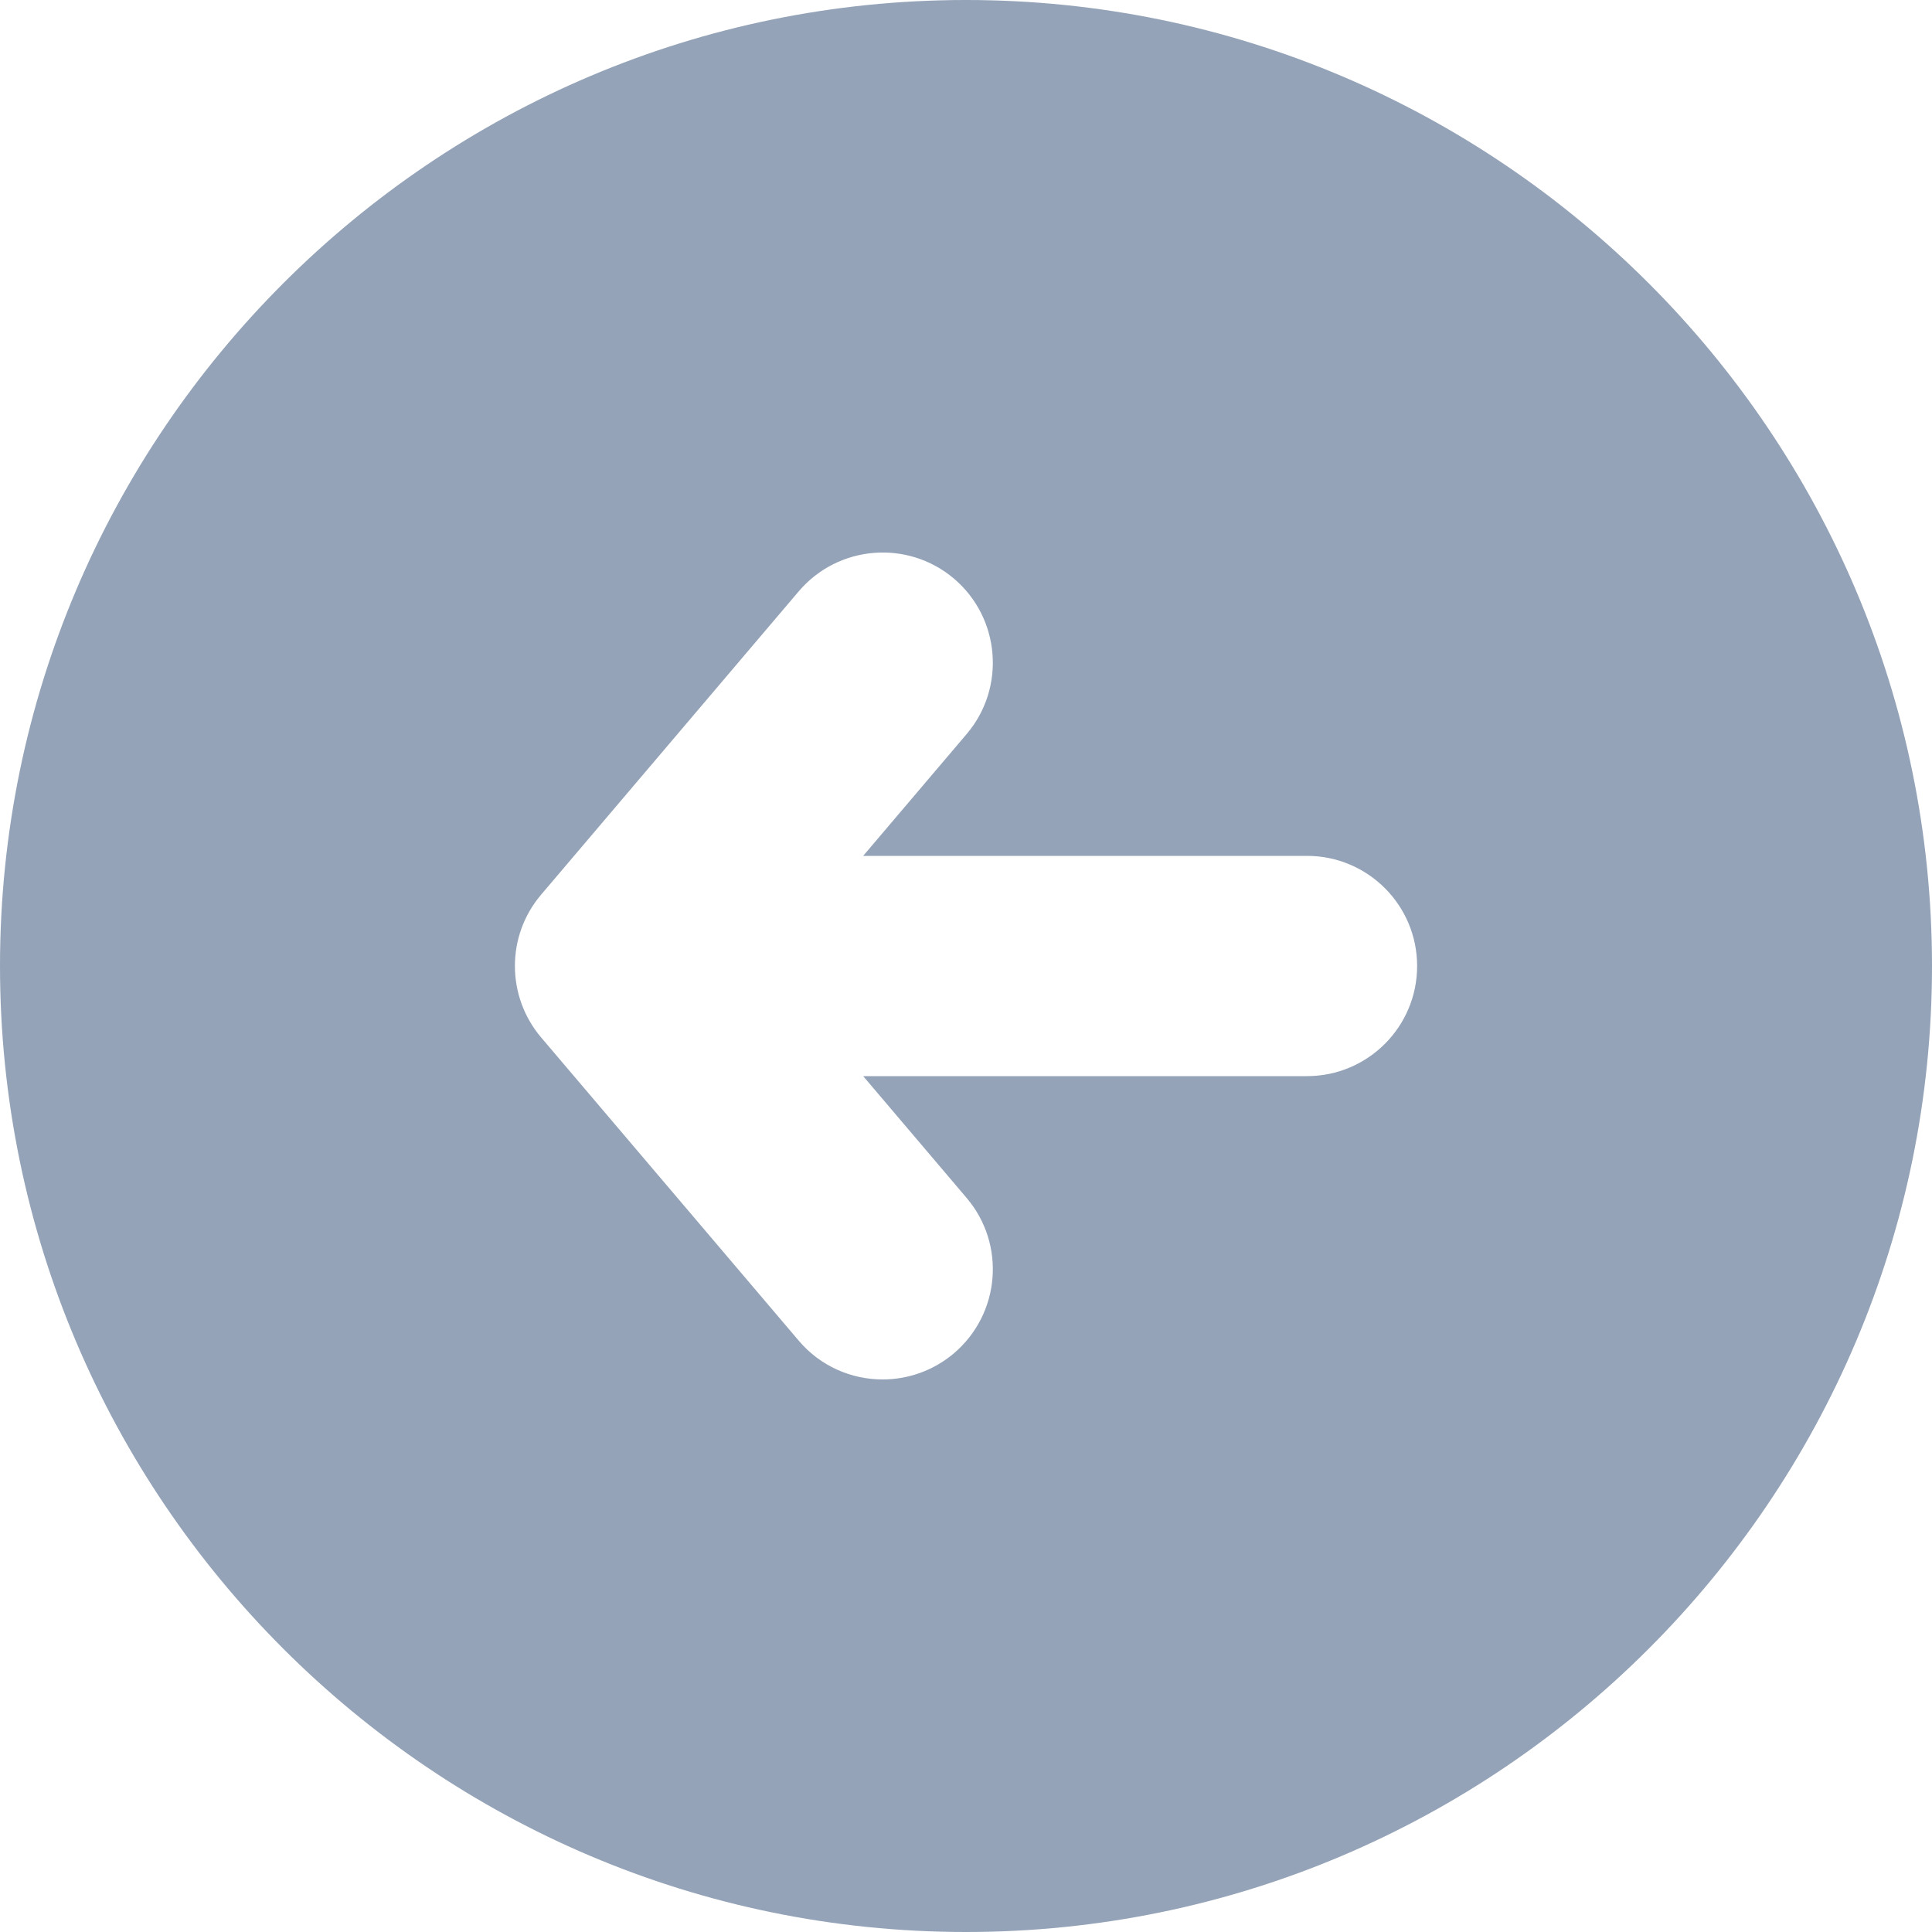 <svg width="18" height="18" viewBox="0 0 18 18" fill="none" xmlns="http://www.w3.org/2000/svg">
    <path d="M9 0C4.038 0 0 4.038 0 9C0 13.962 4.038 18 9 18C13.962 18 18 13.962 18 9C18 4.038 13.962 0 9 0ZM12.177 10.026H8.042L9.006 11.161C9.373 11.593 9.32 12.24 8.888 12.608C8.695 12.771 8.459 12.852 8.224 12.852C7.933 12.852 7.644 12.73 7.441 12.49L5.041 9.665C4.716 9.281 4.716 8.718 5.041 8.336L7.441 5.51C7.808 5.078 8.456 5.025 8.888 5.391C9.32 5.758 9.373 6.407 9.006 6.839L8.042 7.974H12.177C12.743 7.974 13.203 8.433 13.203 9C13.203 9.567 12.743 10.026 12.177 10.026Z" fill="#94A3B8"/>
</svg>